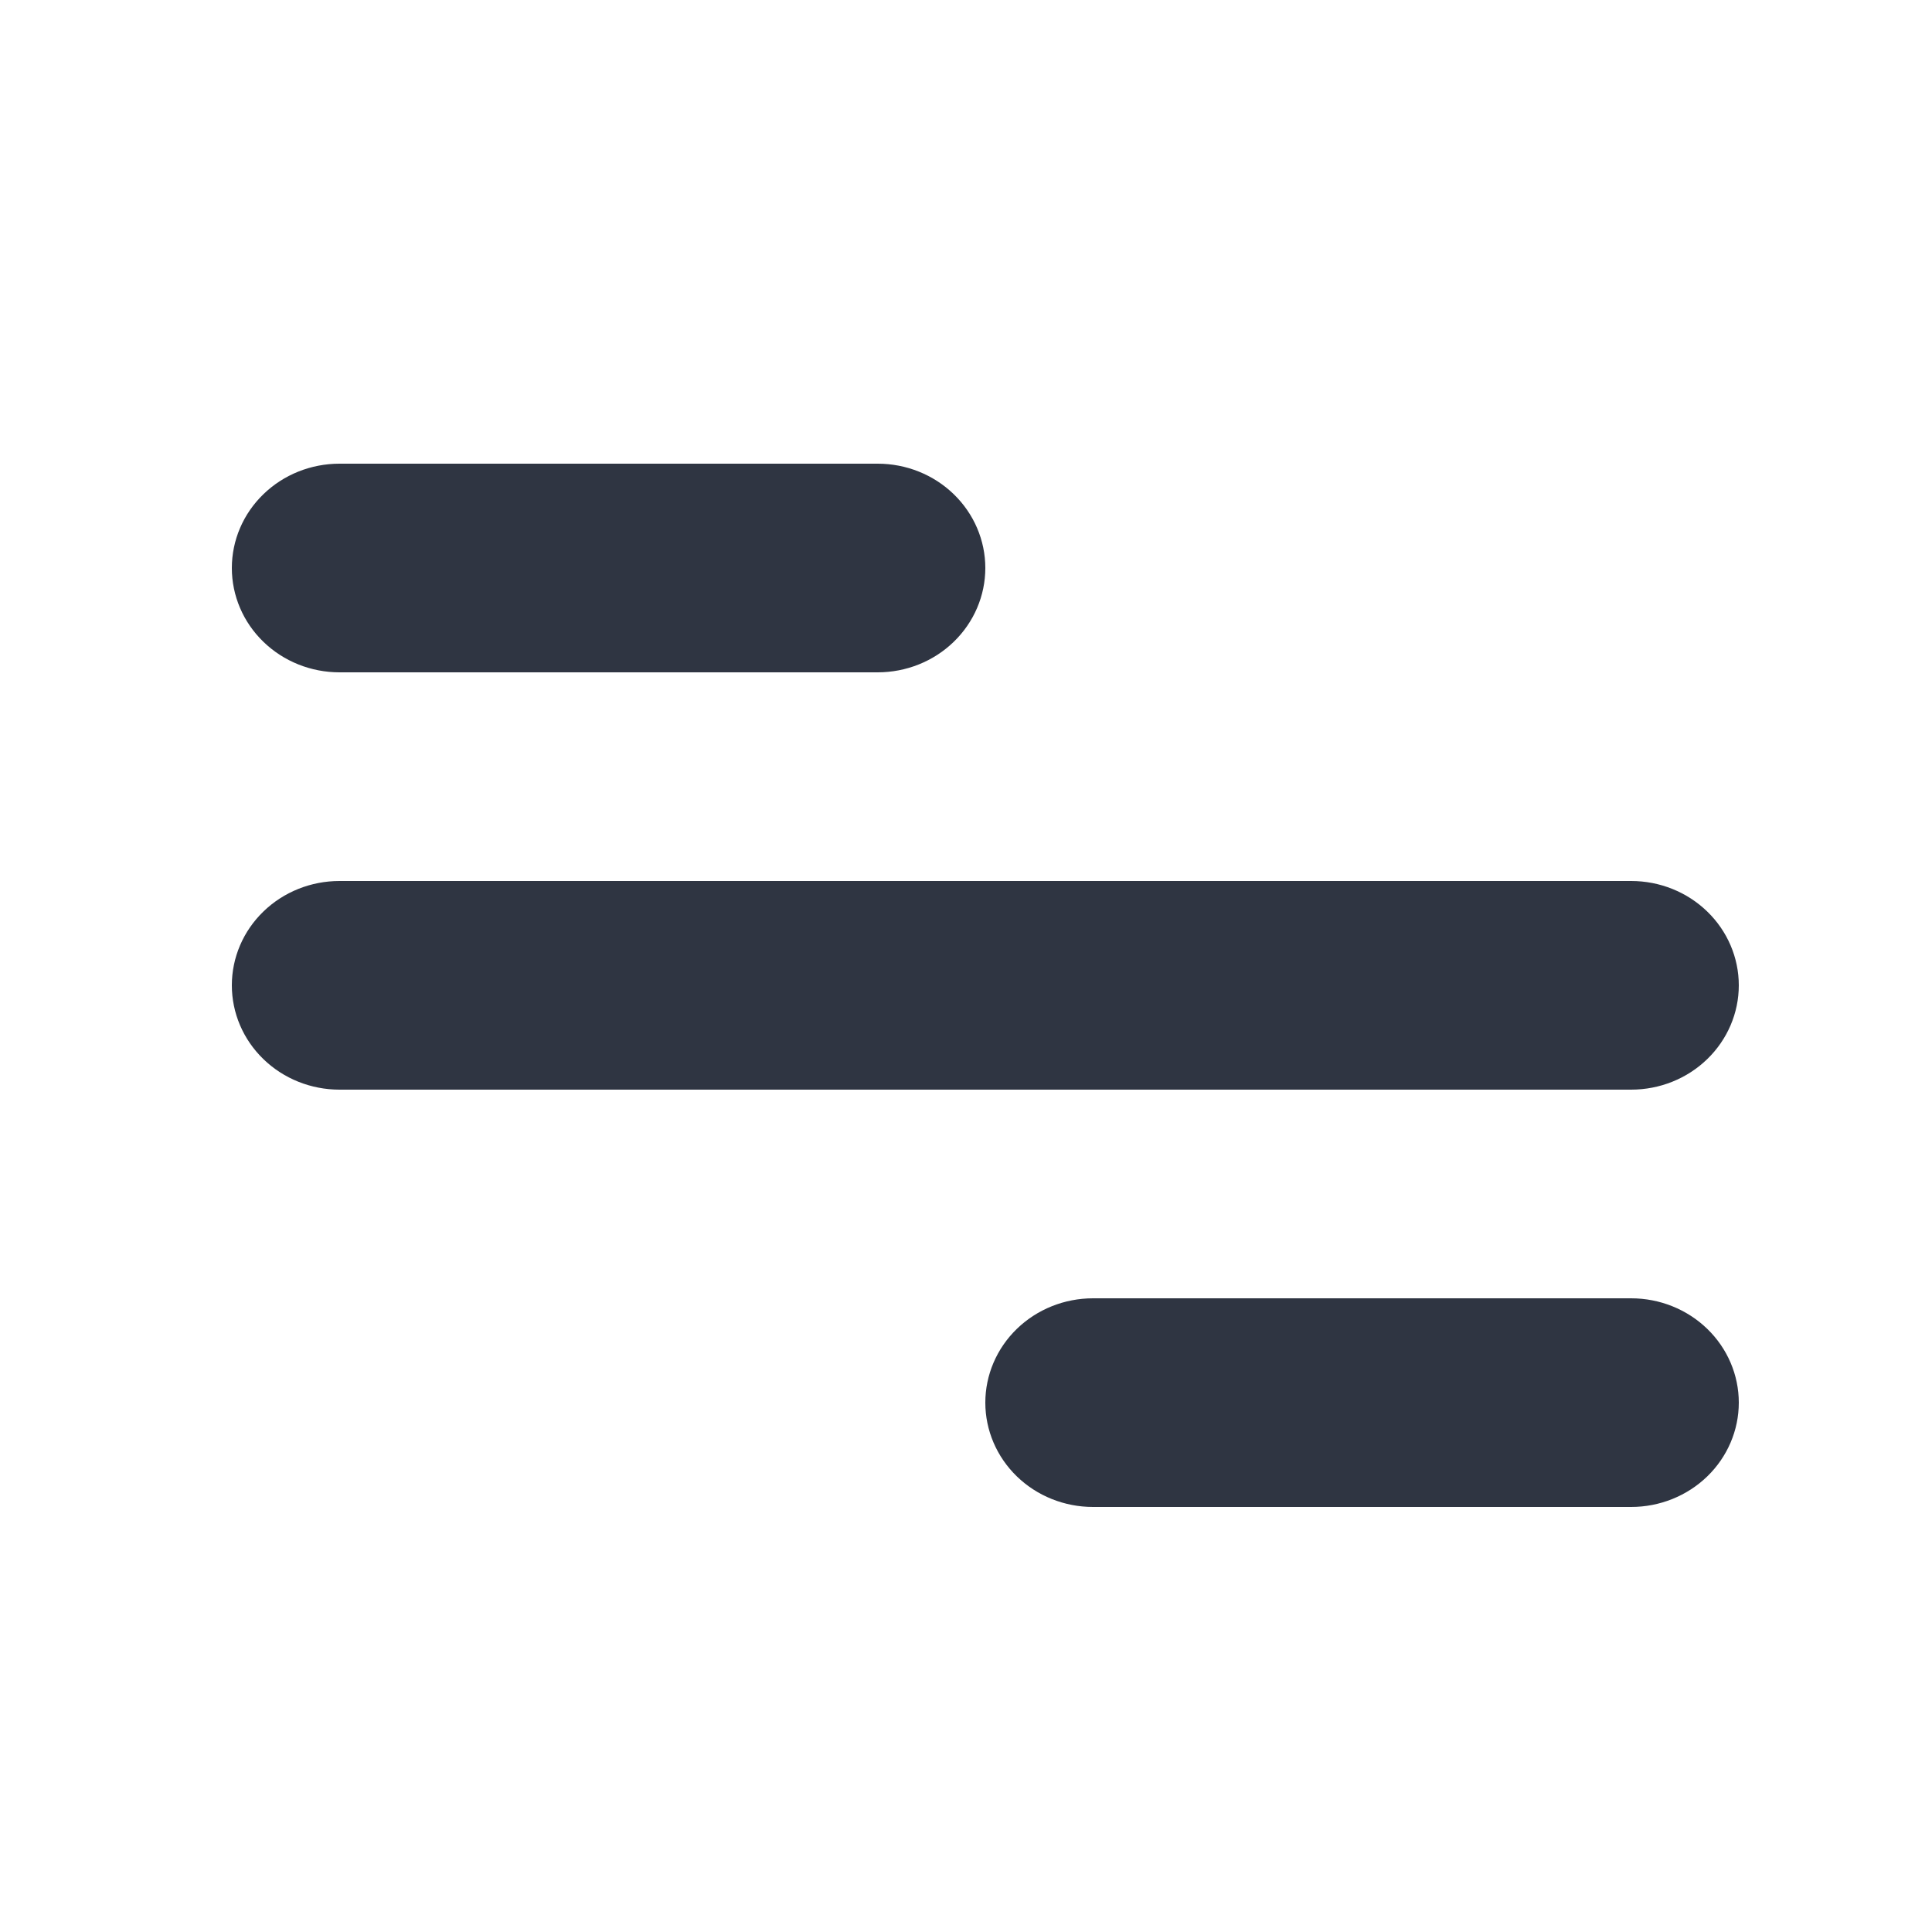 <svg width="50" height="50" viewBox="0 0 50 50" fill="none" xmlns="http://www.w3.org/2000/svg">
<path d="M8.786 12H22.714C23.453 12 24.162 12.284 24.684 12.791C25.206 13.297 25.5 13.984 25.5 14.7C25.5 15.416 25.206 16.103 24.684 16.609C24.162 17.116 23.453 17.4 22.714 17.4H8.786C8.047 17.4 7.338 17.116 6.816 16.609C6.293 16.103 6 15.416 6 14.7C6 13.984 6.293 13.297 6.816 12.791C7.338 12.284 8.047 12 8.786 12ZM28.286 33.6H42.214C42.953 33.6 43.662 33.885 44.184 34.391C44.706 34.897 45 35.584 45 36.3C45 37.016 44.706 37.703 44.184 38.209C43.662 38.715 42.953 39 42.214 39H28.286C27.547 39 26.838 38.715 26.316 38.209C25.794 37.703 25.5 37.016 25.5 36.3C25.5 35.584 25.794 34.897 26.316 34.391C26.838 33.885 27.547 33.6 28.286 33.6ZM8.786 22.8H42.214C42.953 22.8 43.662 23.084 44.184 23.591C44.706 24.097 45 24.784 45 25.5C45 26.216 44.706 26.903 44.184 27.409C43.662 27.916 42.953 28.2 42.214 28.2H8.786C8.047 28.2 7.338 27.916 6.816 27.409C6.293 26.903 6 26.216 6 25.5C6 24.784 6.293 24.097 6.816 23.591C7.338 23.084 8.047 22.8 8.786 22.8Z" fill="#2F3542"/>
</svg>
